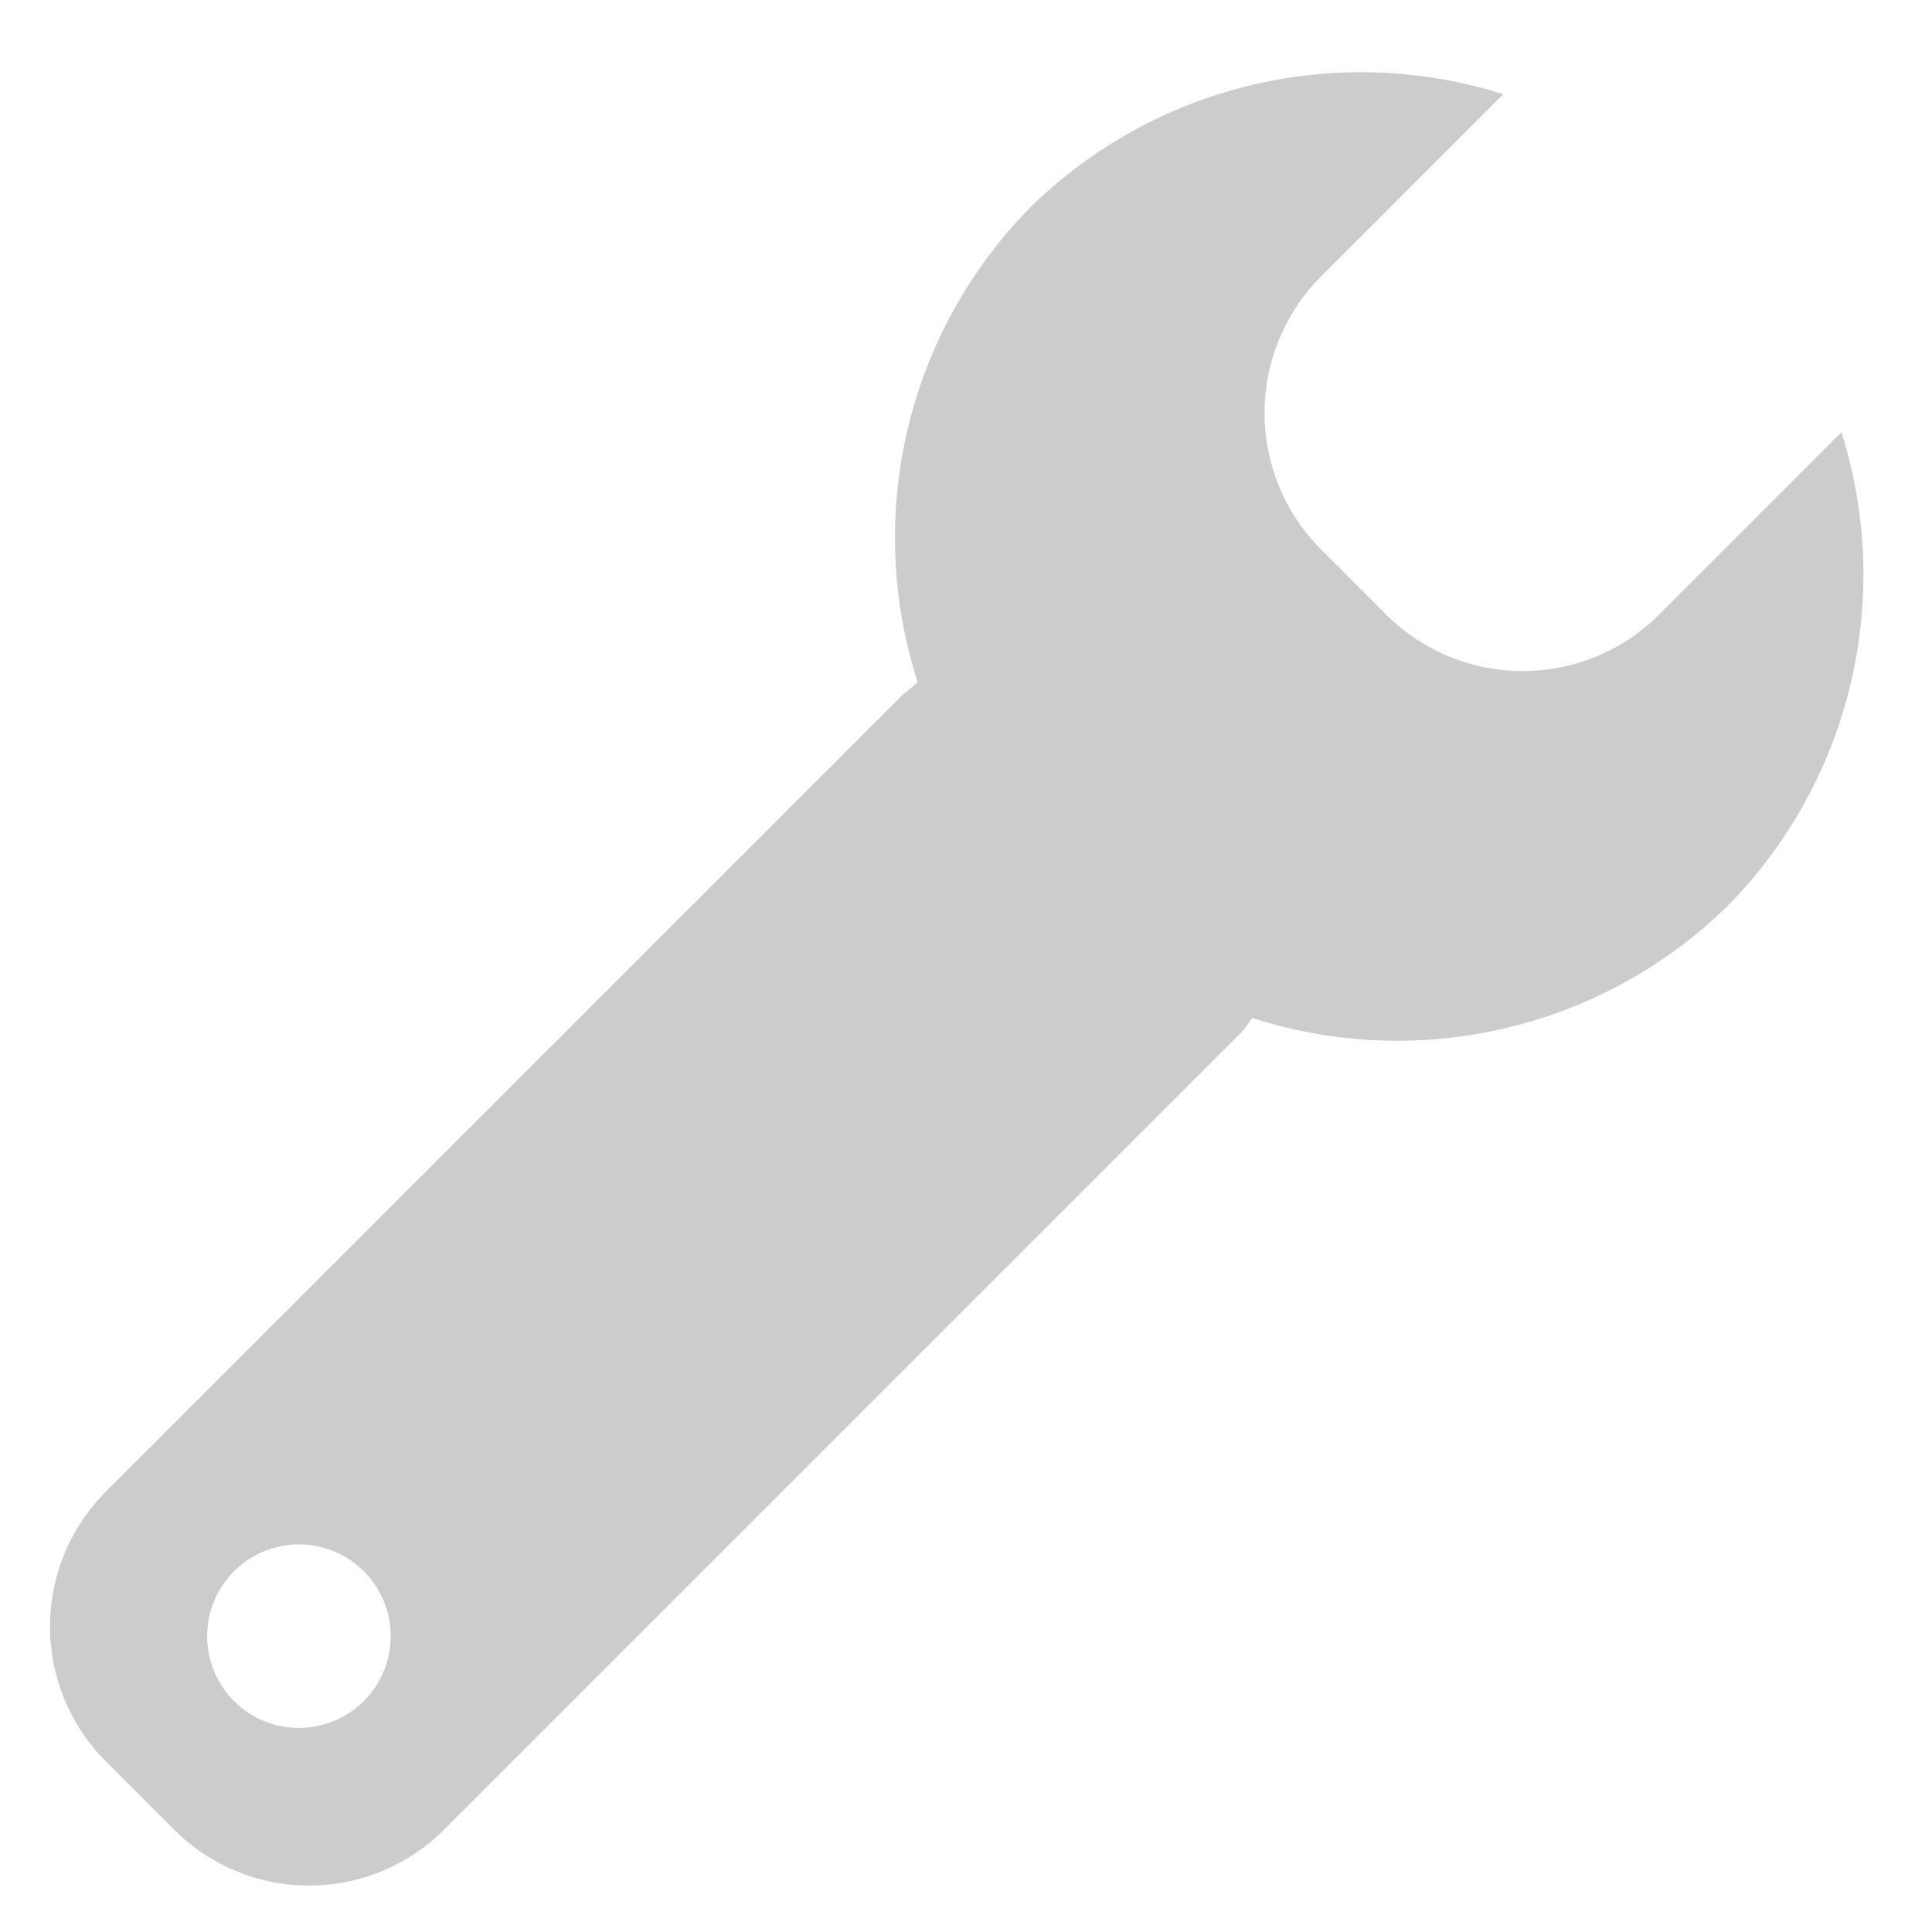 <svg xmlns="http://www.w3.org/2000/svg" width="16" height="16" viewBox="0 0 16 16">
    <g id="customization">
        <path class="icon-purple" fill="#CCC" d="M15.25,3.58,13.73,5.1a1.6,1.6,0,0,1-2.24,0l-.56-.56a1.6,1.6,0,0,1,0-2.24L12.45.78a3.91,3.91,0,0,0-3.92.94A3.9,3.9,0,0,0,7.6,5.65l-.12.1-6.6,6.6a1.58,1.58,0,0,0,0,2.24l.56.56a1.58,1.58,0,0,0,2.24,0l6.6-6.6a1.25,1.25,0,0,0,.09-.12,3.91,3.91,0,0,0,3.94-.93A3.91,3.91,0,0,0,15.25,3.58ZM3,14.1A.76.76,0,1,1,3,13,.76.76,0,0,1,3,14.1Z"/>
    </g>
</svg>
